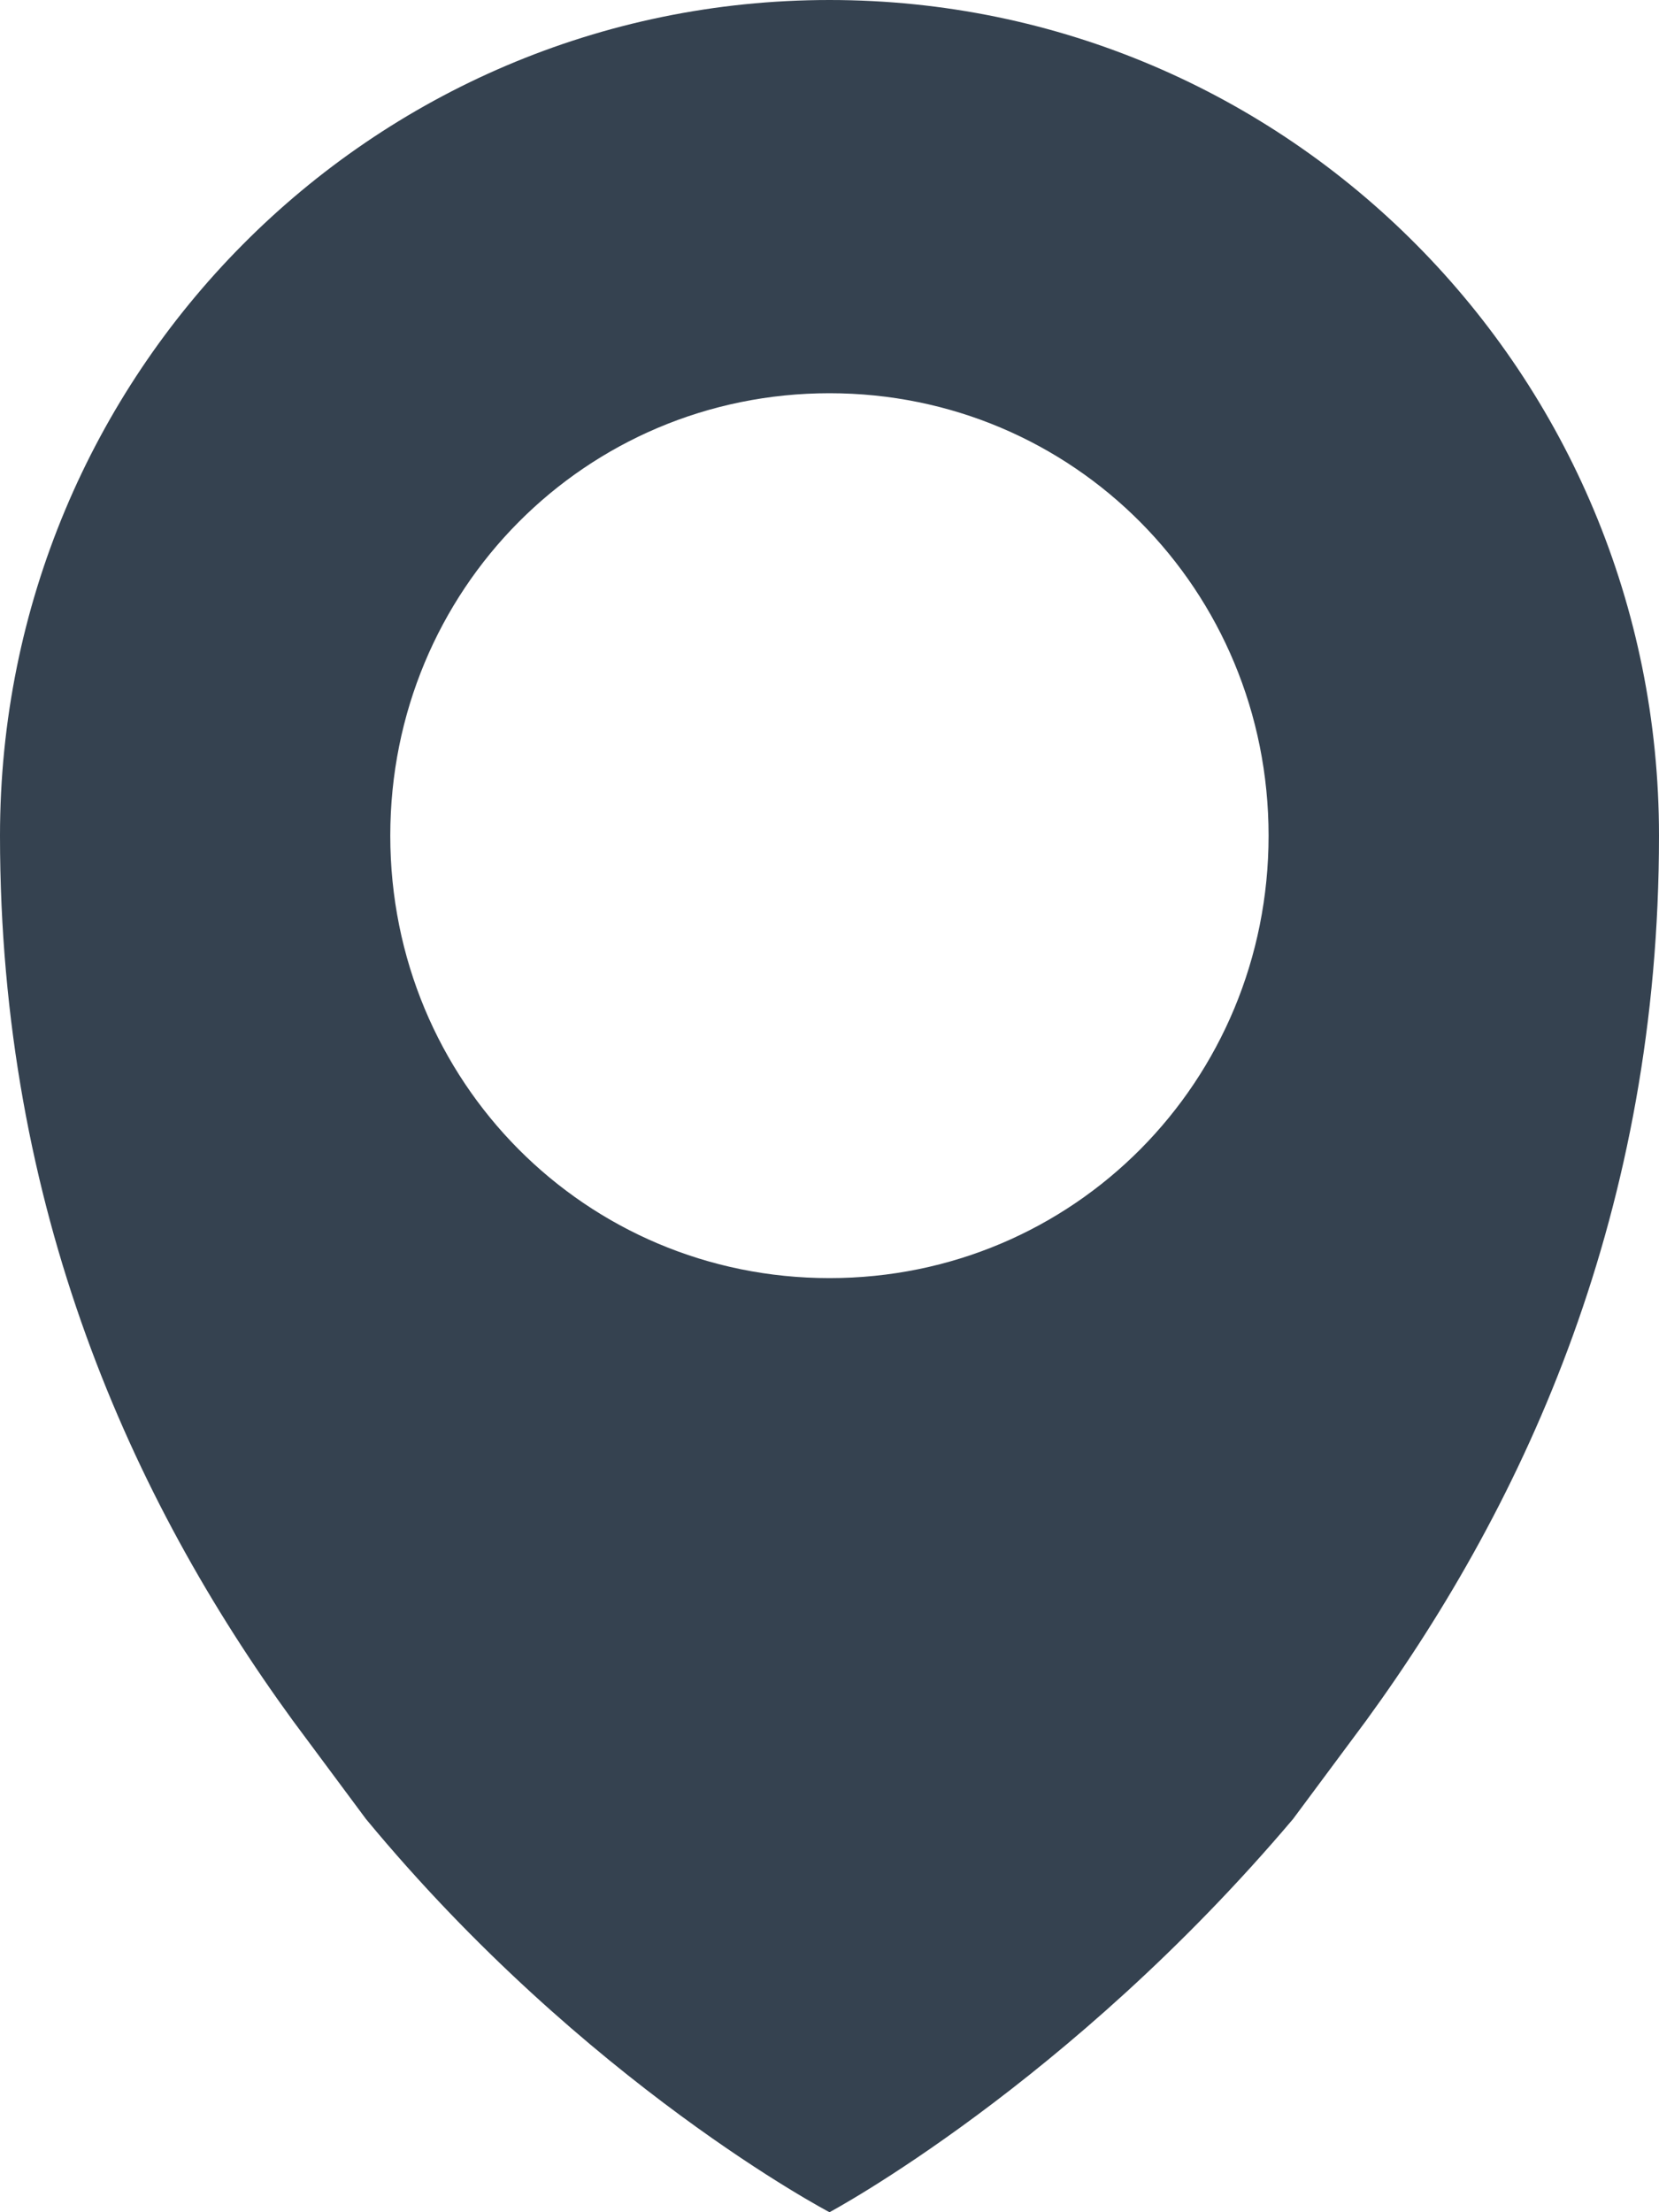<svg width="12" height="16" viewBox="0 0 12 16" fill="none" xmlns="http://www.w3.org/2000/svg">
<path fill-rule="evenodd" clip-rule="evenodd" d="M2.647 13.156C4.235 15.076 6 16 6 16C6 16 7.729 15.076 9.353 13.156L9.882 12.444C11.047 10.844 12 8.747 12 6.044C12 2.702 9.318 0 6 0C2.682 0 0 2.702 0 6.044C0 8.747 0.953 10.844 2.118 12.444L2.647 13.156ZM2.823 6.044C2.823 7.822 4.235 9.244 6 9.244C7.765 9.244 9.176 7.822 9.176 6.044C9.176 4.267 7.765 2.844 6 2.844C4.235 2.844 2.823 4.267 2.823 6.044Z" fill="#354250"/>
</svg>
